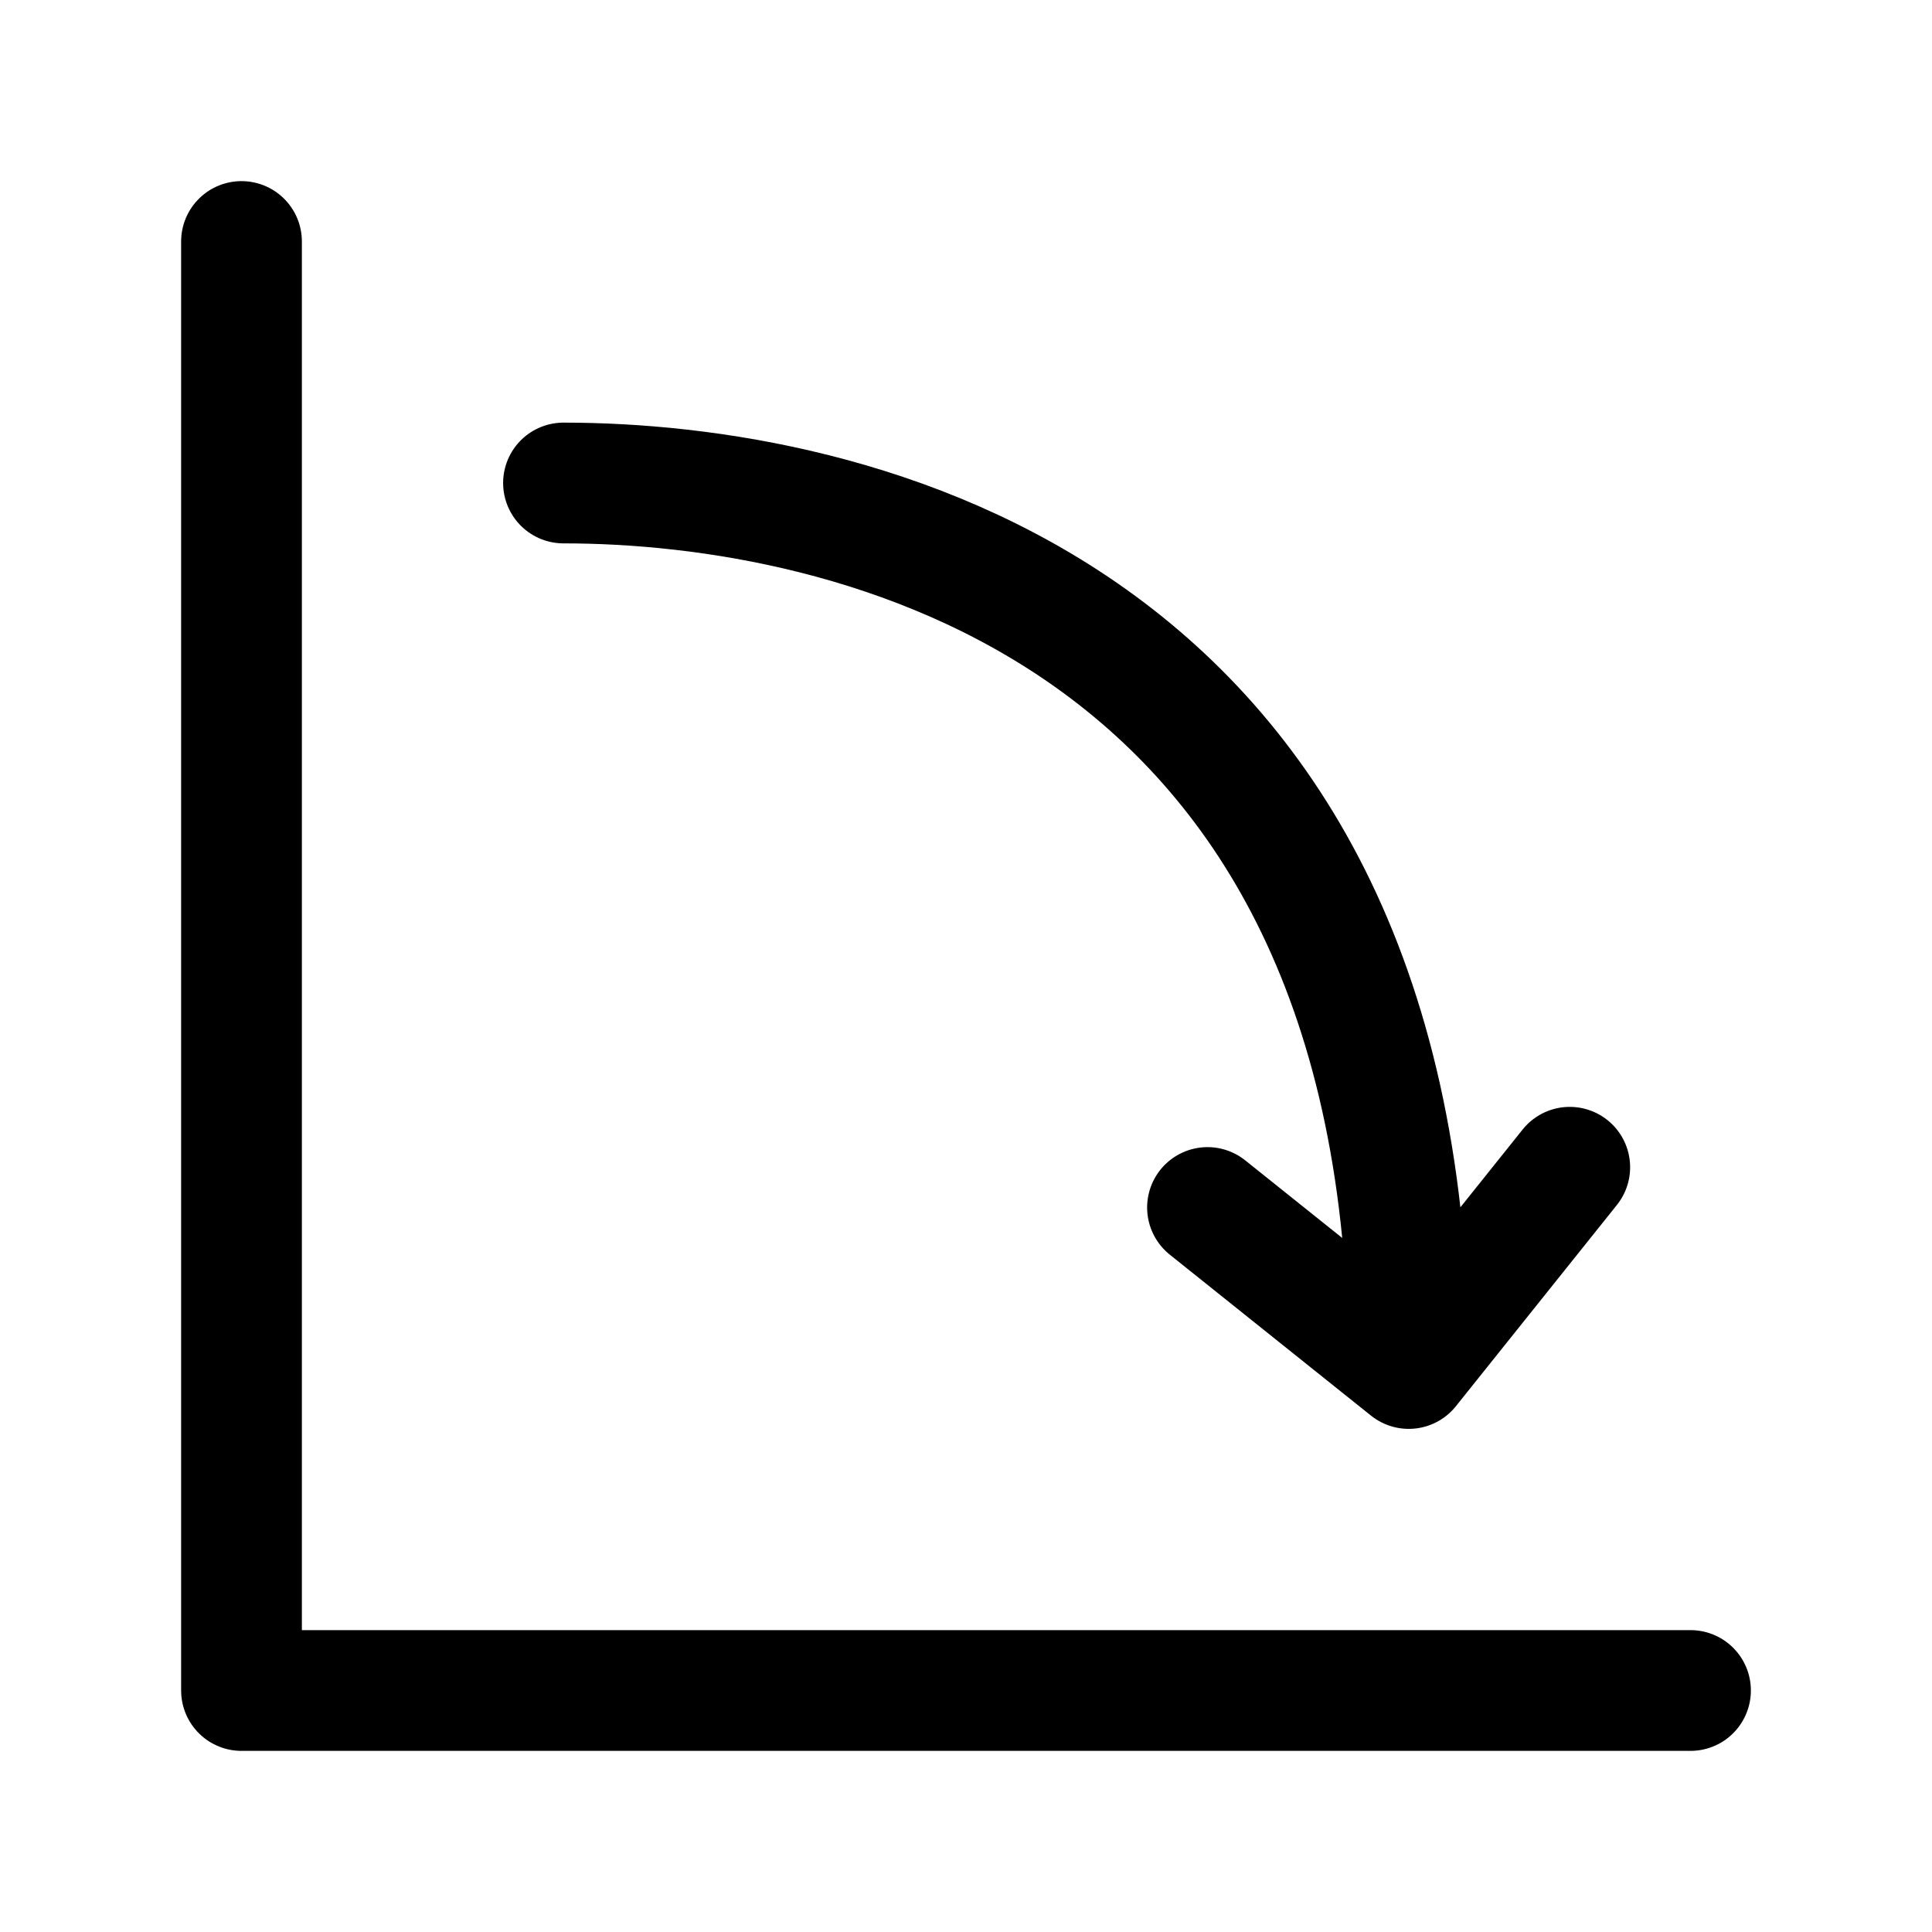 <svg width="24" height="24" viewBox="0 0 24 24" fill="none" xmlns="http://www.w3.org/2000/svg">
    <path d="M21 21H3V3" stroke="currentColor" stroke-width="1.5" stroke-linecap="round" stroke-linejoin="round"/>
    <path d="M7 6C10.5 6 17.5 7.5 17.5 17M17.5 17L15 15M17.5 17L19.5 14.5" stroke="currentColor" stroke-width="1.5" stroke-linecap="round" stroke-linejoin="round"/>
</svg>
